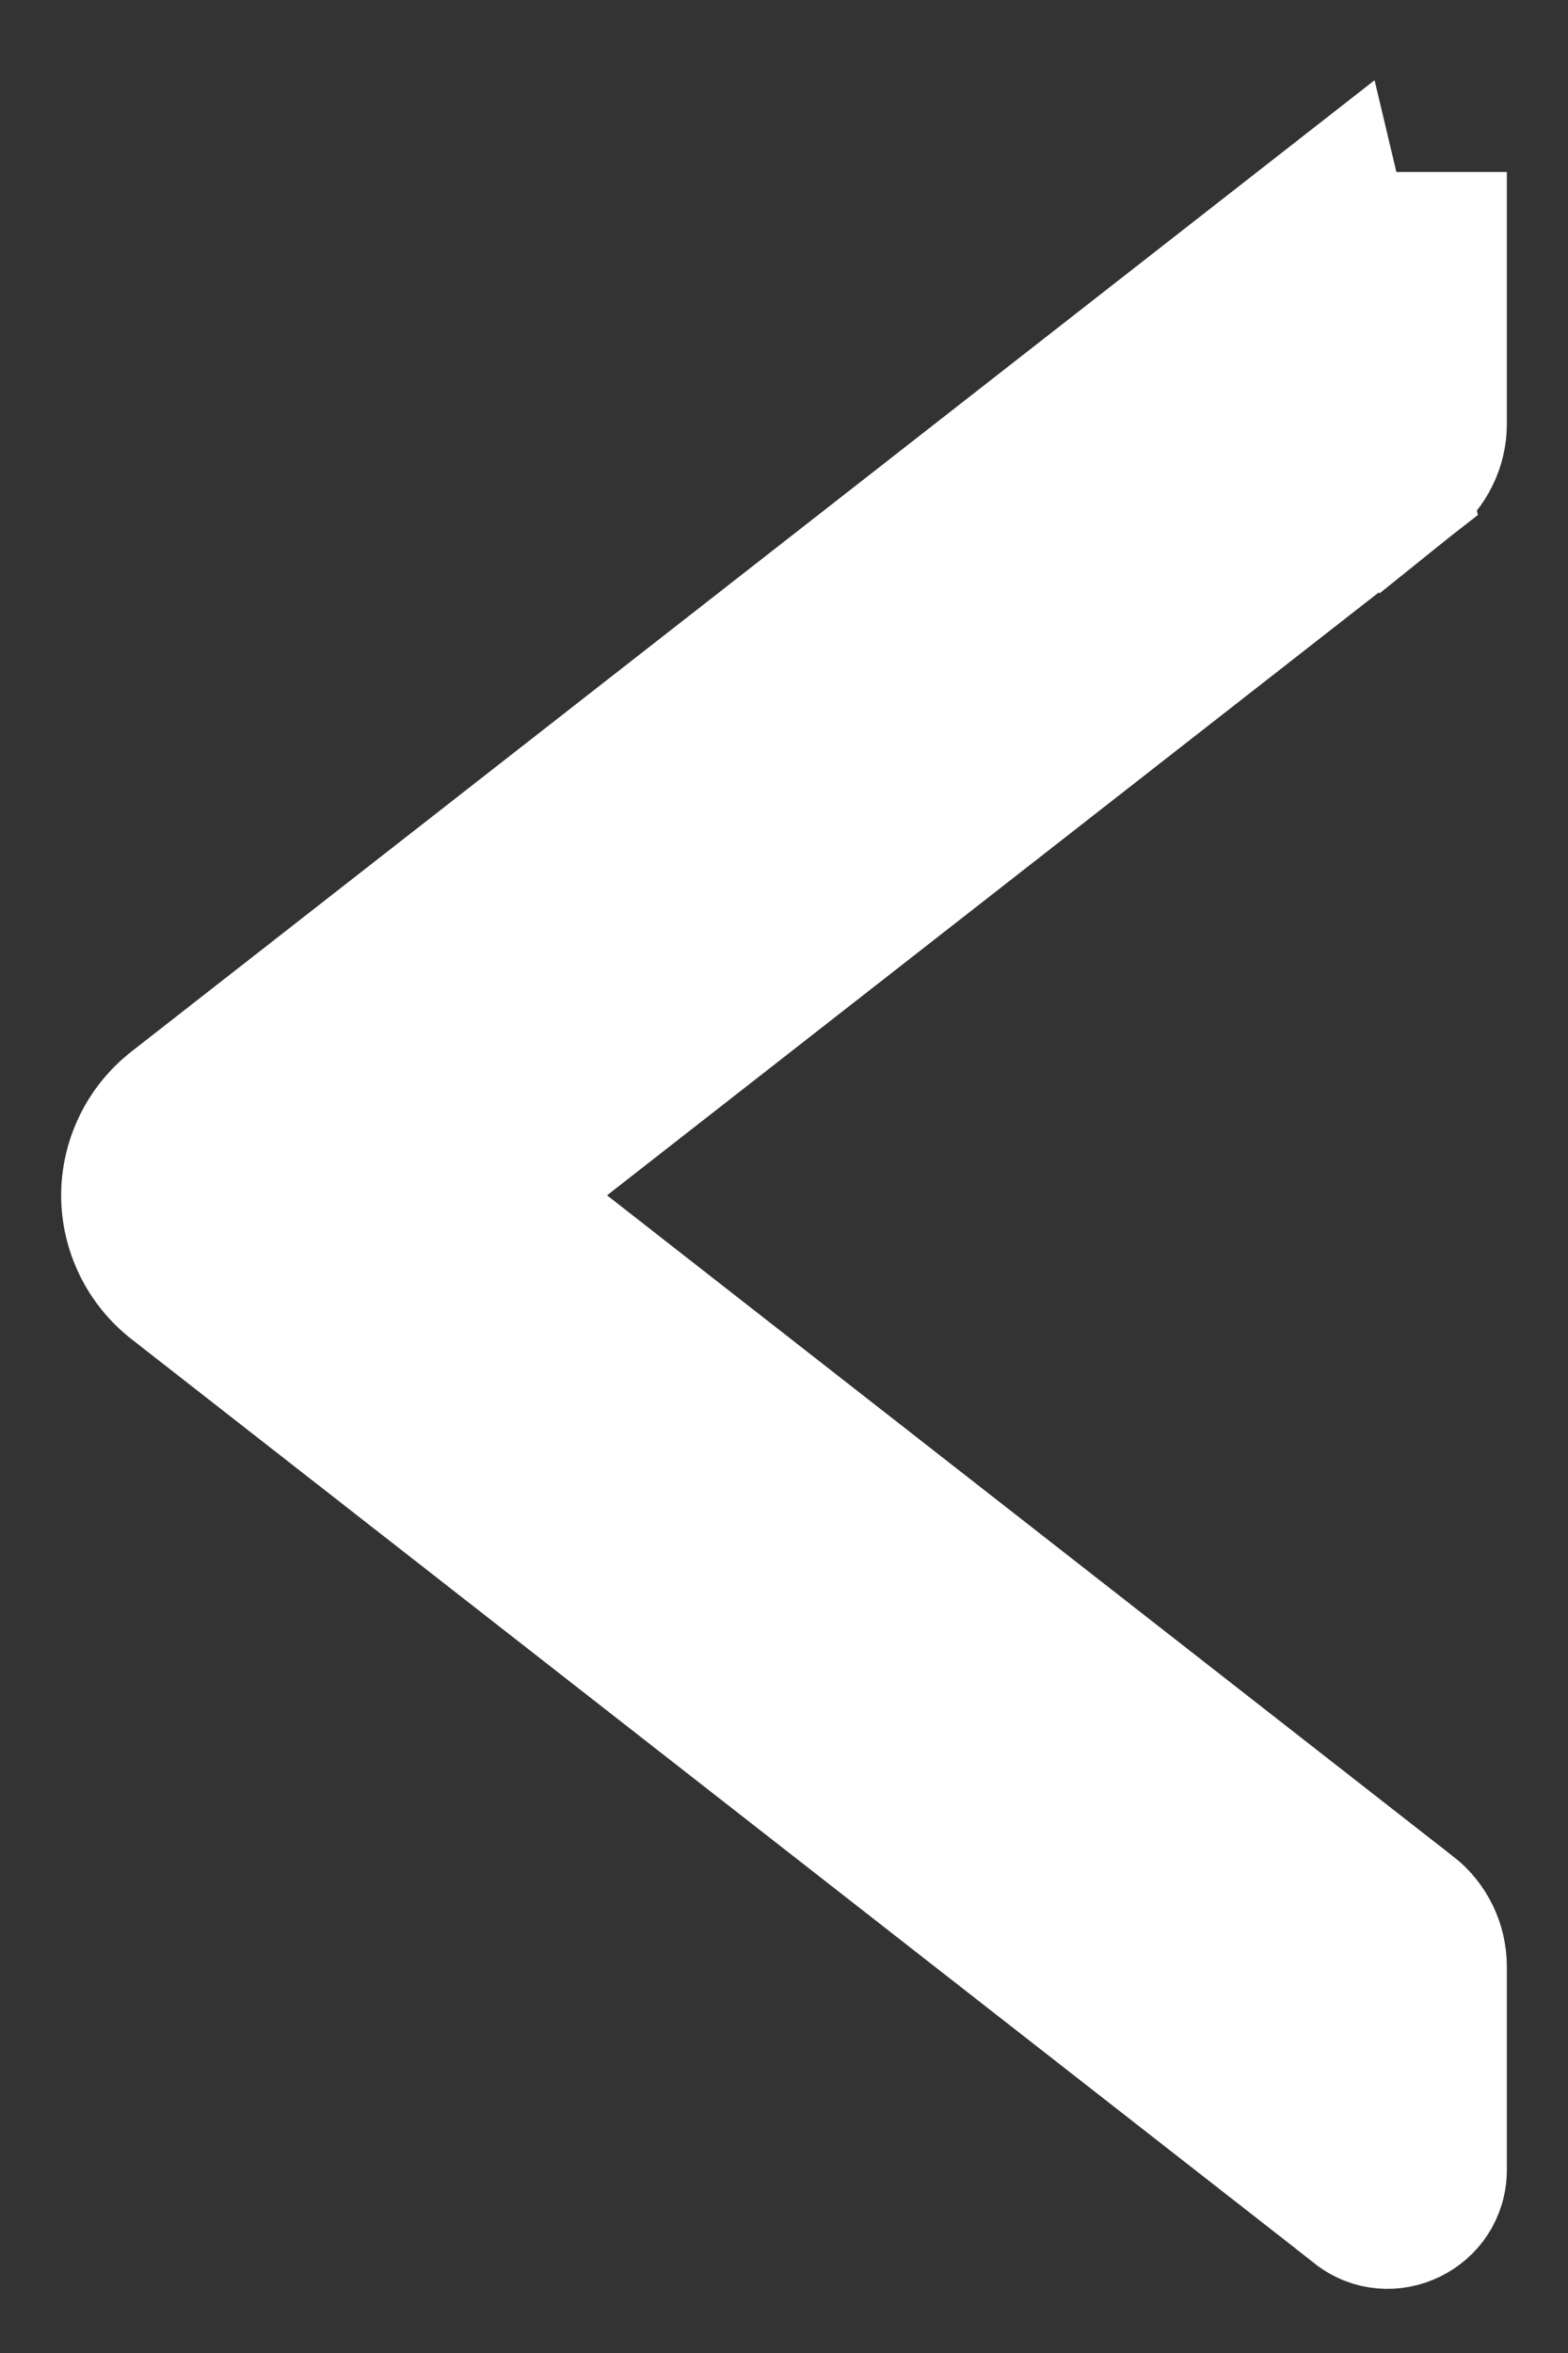 <svg width="8" height="12" viewBox="0 0 8 12" fill="none" xmlns="http://www.w3.org/2000/svg">
<rect x="0" y="0" width="8" height="12" fill="#333333" stroke="none"/>
<path d="M7.261 2.528L7.261 2.528C7.371 2.44 7.438 2.305 7.438 2.163L7.438 1.128V1.127L7.188 1.127L7.261 2.528ZM7.261 2.528L7.26 2.528M7.261 2.528L7.26 2.528M7.26 2.528L2.691 6.096L7.258 9.663C7.259 9.663 7.259 9.663 7.259 9.663C7.375 9.753 7.438 9.89 7.438 10.03L7.438 11.065C7.438 11.363 7.094 11.53 6.86 11.346C6.86 11.346 6.86 11.346 6.86 11.345L0.823 6.631C0.823 6.631 0.823 6.631 0.823 6.631C0.742 6.567 0.676 6.486 0.631 6.393C0.586 6.301 0.562 6.199 0.562 6.096C0.562 5.993 0.586 5.891 0.631 5.799C0.676 5.706 0.742 5.625 0.823 5.561C0.823 5.561 0.823 5.561 0.823 5.561L6.86 0.846L7.26 2.528Z" fill="white" stroke="white" stroke-width="0.5"/>
</svg>
